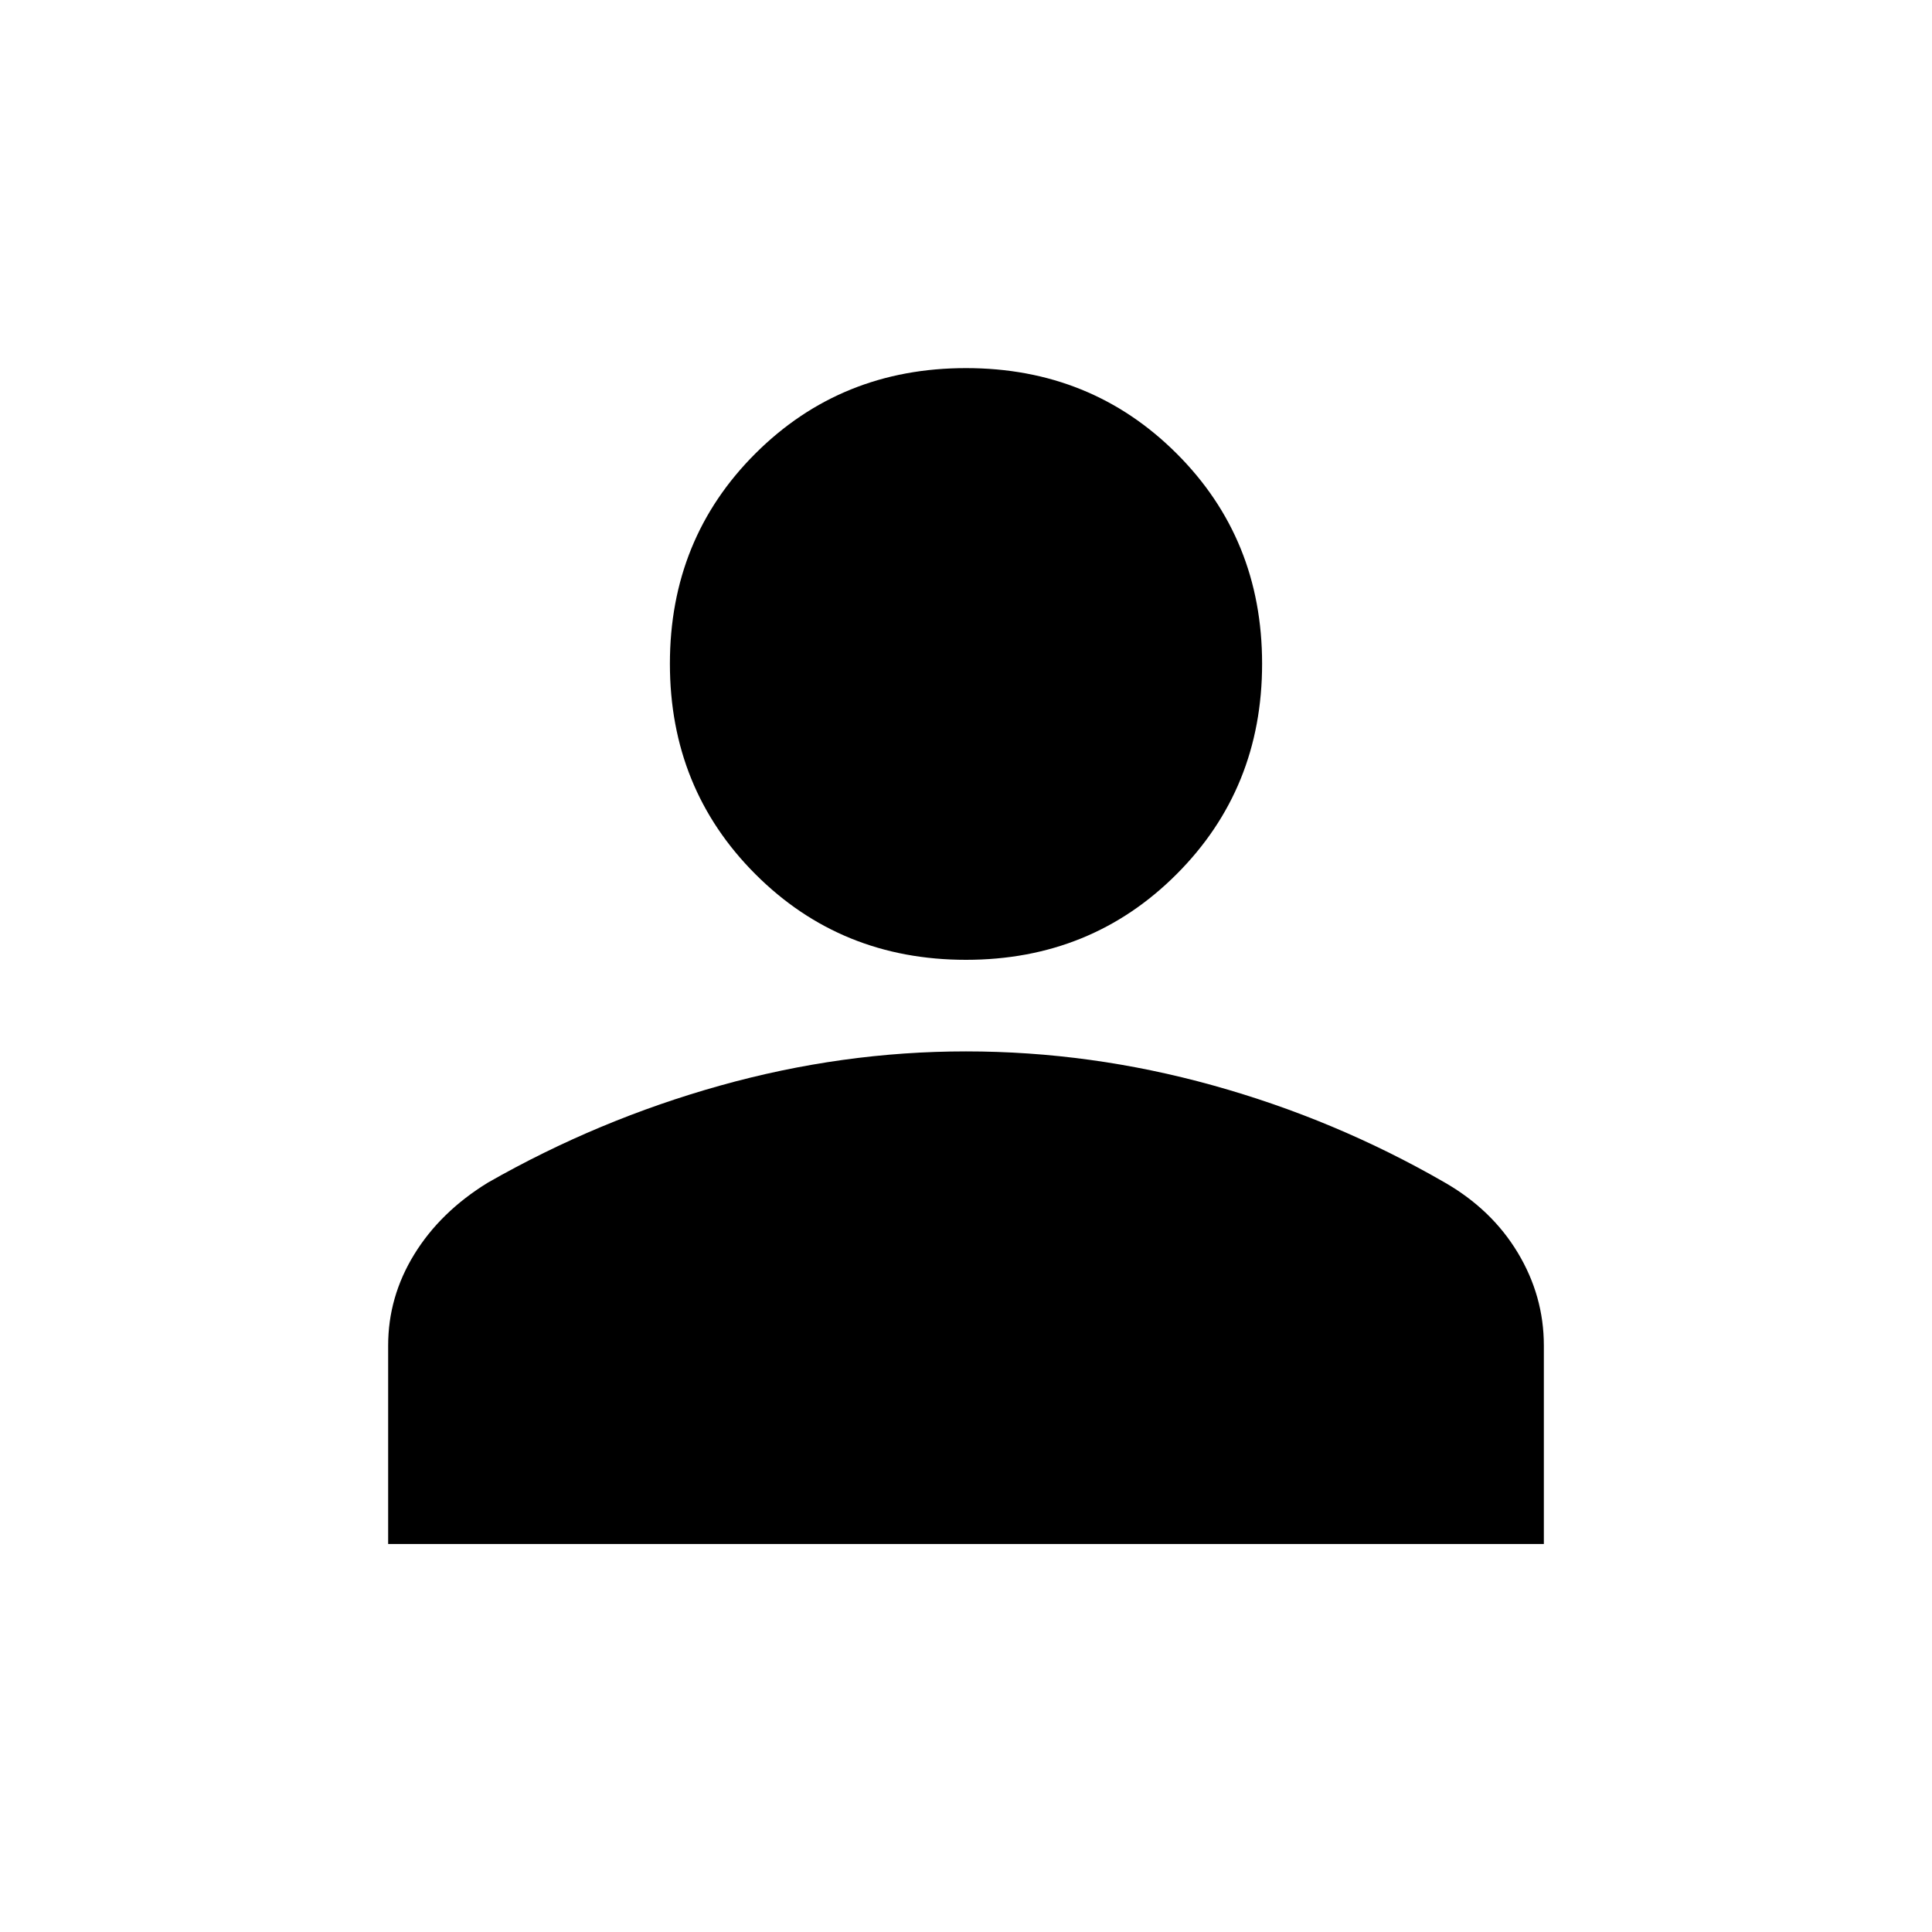 <svg xmlns="http://www.w3.org/2000/svg" height="20" viewBox="0 -960 960 960" width="20"><path d="M480-483.07q-62.09 0-104.61-42.52-42.52-42.52-42.52-104.61 0-62.08 42.52-104.49 42.52-42.4 104.61-42.4 62.09 0 104.61 42.4 42.52 42.41 42.52 104.49 0 62.09-42.52 104.61-42.52 42.52-104.61 42.52ZM192.87-192.8v-98.61q0-24.23 12.99-45.34 12.99-21.12 36.55-35.6 54.72-31.24 115.42-48.23 60.69-16.99 122.17-16.99 61.93 0 122.64 16.87t114.95 48.11q23.56 13.45 36.55 35 12.99 21.55 12.99 46.16v98.63H192.87Z"/></svg>